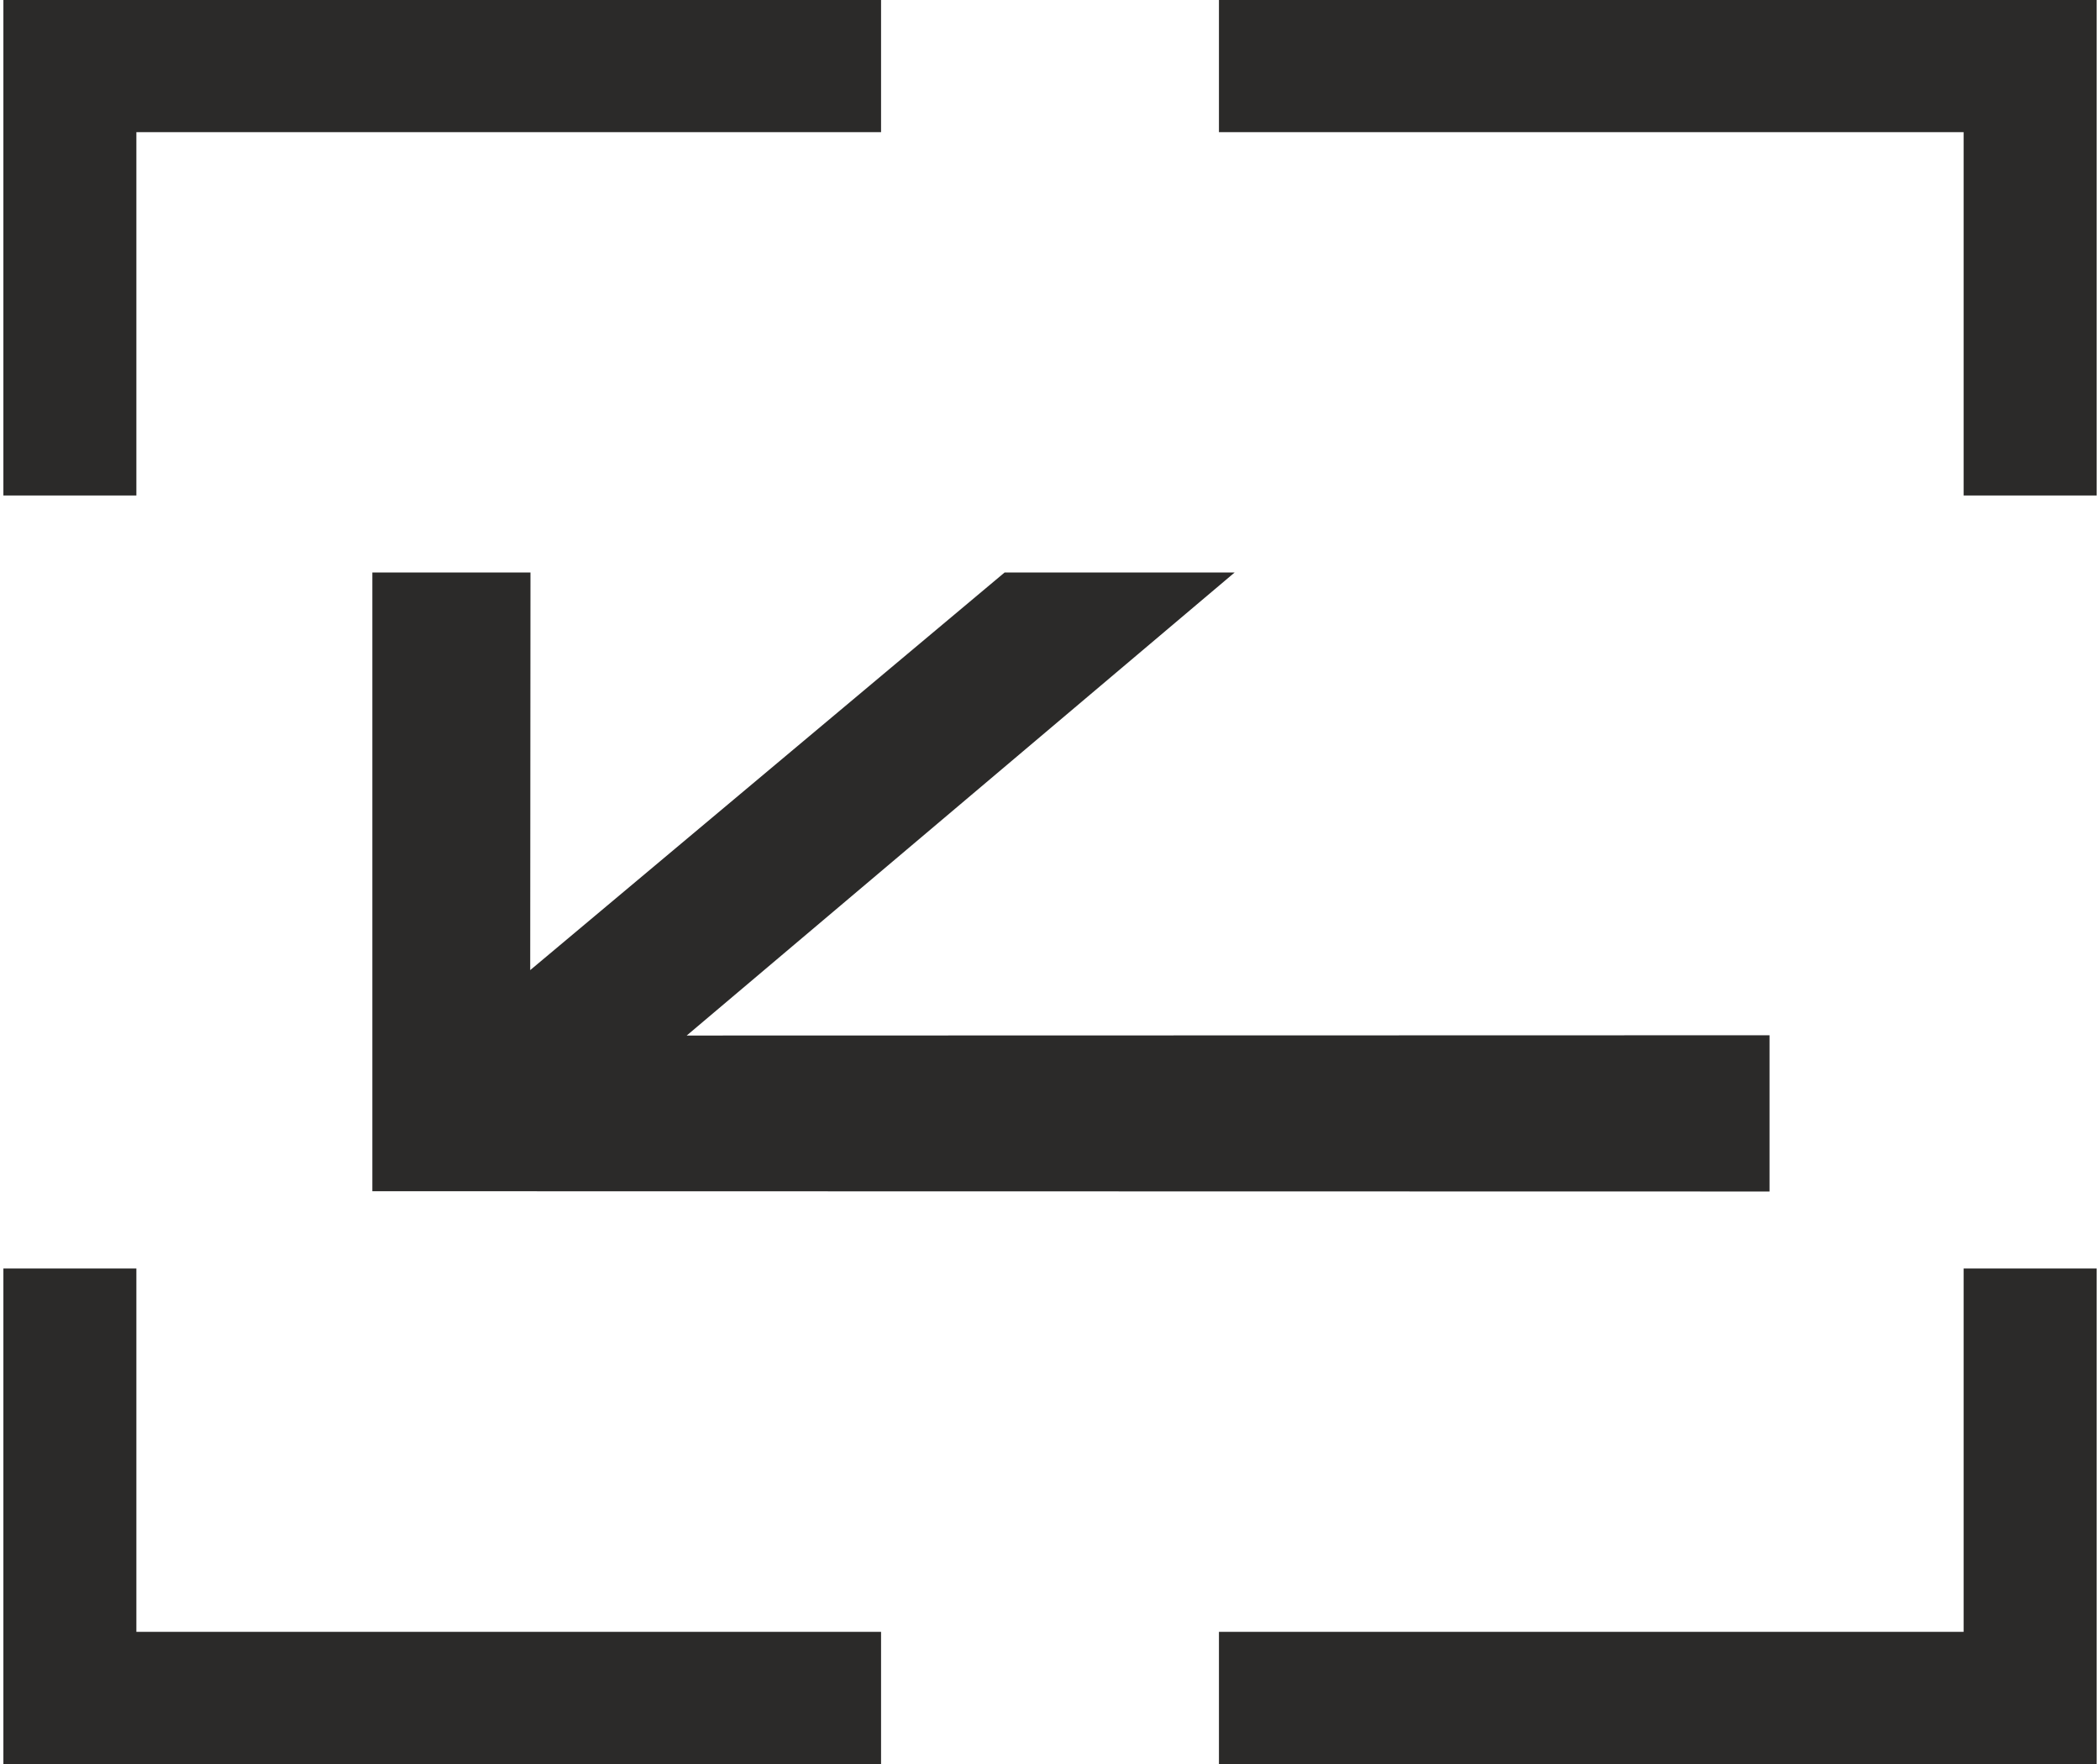 <?xml version="1.0" encoding="UTF-8"?>
<!DOCTYPE svg PUBLIC "-//W3C//DTD SVG 1.1//EN" "http://www.w3.org/Graphics/SVG/1.1/DTD/svg11.dtd">
<!-- Creator: CorelDRAW 2020 (64-Bit) -->
<svg xmlns="http://www.w3.org/2000/svg" xml:space="preserve" width="100px" height="84px" version="1.1" style="shape-rendering:geometricPrecision; text-rendering:geometricPrecision; image-rendering:optimizeQuality; fill-rule:evenodd; clip-rule:evenodd"
viewBox="0 0 77.44 65.26"
 xmlns:xlink="http://www.w3.org/1999/xlink"
 xmlns:xodm="http://www.corel.com/coreldraw/odm/2003">
 <defs>
  <style type="text/css">
   <![CDATA[
    .fil0 {fill:#2B2A29;fill-rule:nonzero}
   ]]>
  </style>
 </defs>
 <g id="Livello_x0020_1">
  <path class="fil0" d="M65.34 44.08l-51.69 -0.01 0 -22.89 5.85 0 -0.01 14.71 17.55 -14.71 8.51 0 -20.27 17.13 40.06 -0.01 0 5.78zm-20.37 21.18l32.47 0 0 -18.33 -4.92 0 0 13.44 -27.55 0 0 4.89zm0 -65.26l32.47 0 0 18.33 -4.92 0 0 -13.44 -27.55 0 0 -4.89zm-12.5 65.26l-32.47 0 0 -18.33 4.92 0 0 13.44 27.55 0 0 4.89zm0 -65.26l-32.47 0 0 18.33 4.92 0 0 -13.44 27.55 0 0 -4.89z"/>
 </g>
</svg>
